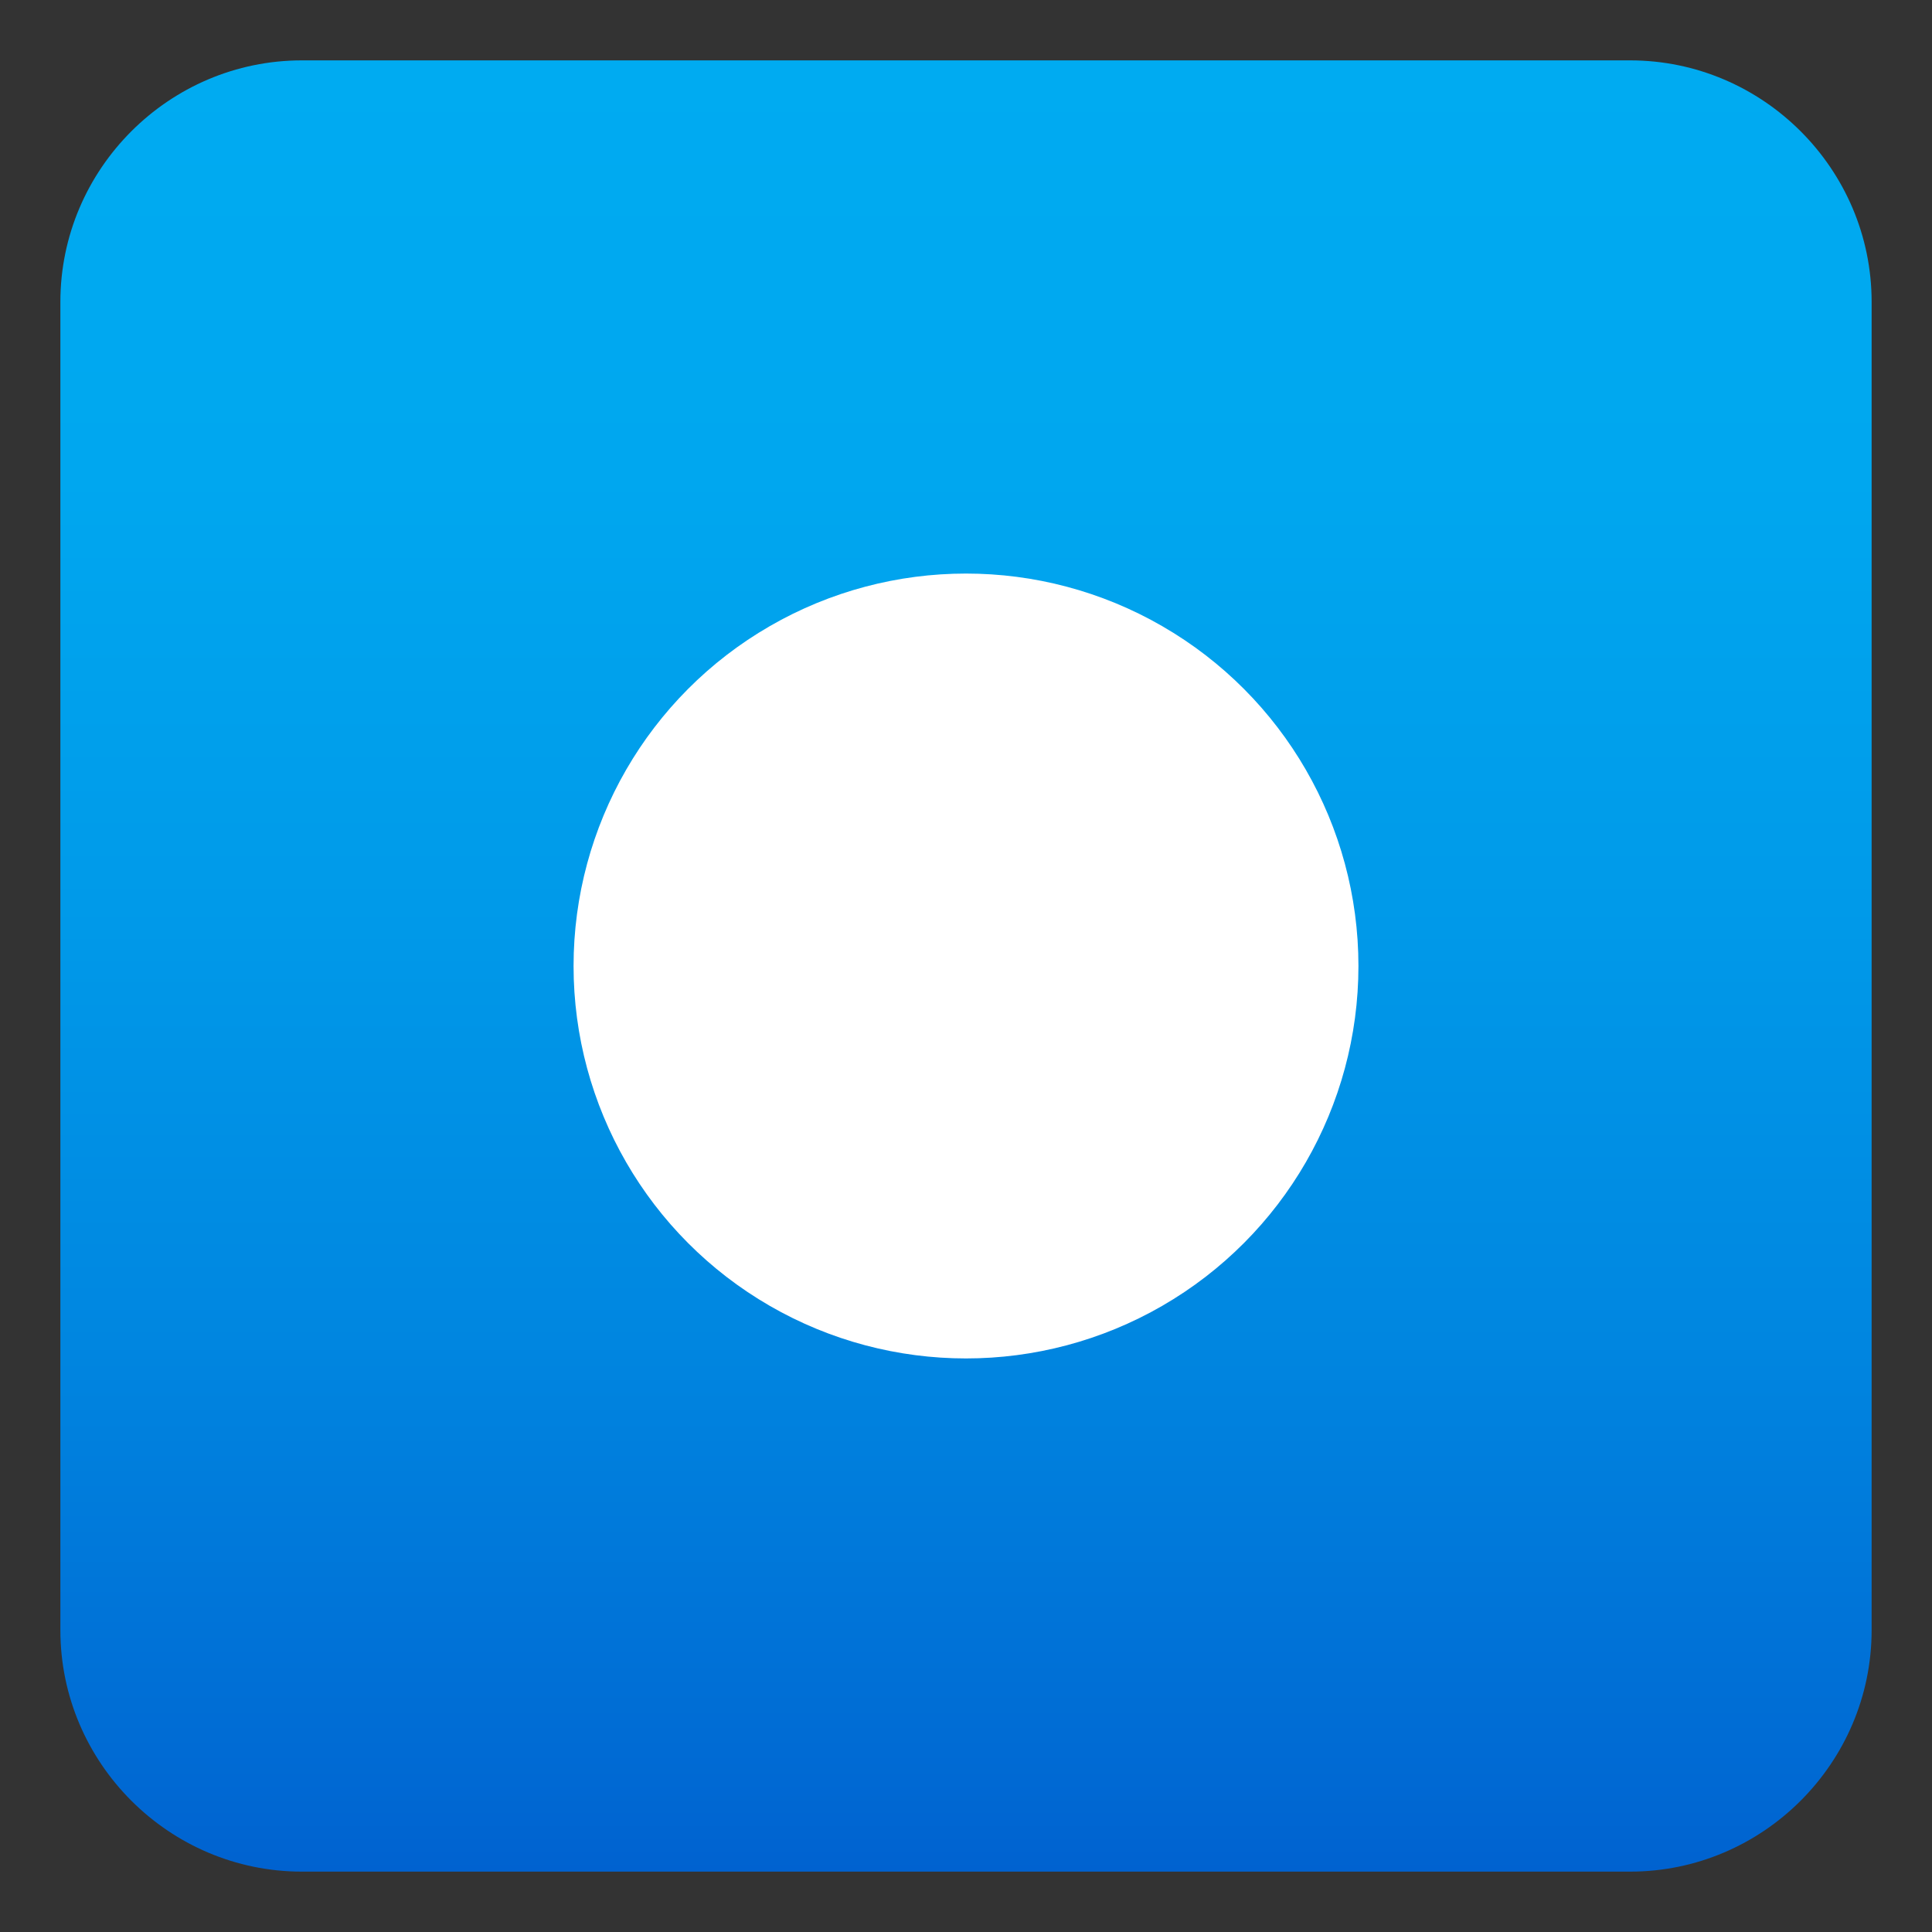<svg xmlns="http://www.w3.org/2000/svg" xml:space="preserve" viewBox="0 0 64 64"><rect x="0" y="0" width="64" height="64" fill="#333333" stroke="none"/><linearGradient id="a" x1="32" x2="32" y1="2" y2="62" gradientUnits="userSpaceOnUse"><stop offset="0" style="stop-color:#00abf1"/><stop offset=".229" style="stop-color:#00a7ef"/><stop offset=".467" style="stop-color:#009ae9"/><stop offset=".708" style="stop-color:#0086e0"/><stop offset=".95" style="stop-color:#0069d3"/><stop offset="1" style="stop-color:#0062d0"/></linearGradient><path fill="url(#a)" d="M62 54c0 4.4-3.6 8-8 8H10c-4.4 0-8-3.6-8-8V10c0-4.4 3.6-8 8-8h44c4.4 0 8 3.6 8 8v44z"/><circle cx="32" cy="32" r="13" fill="#FFF"/></svg>